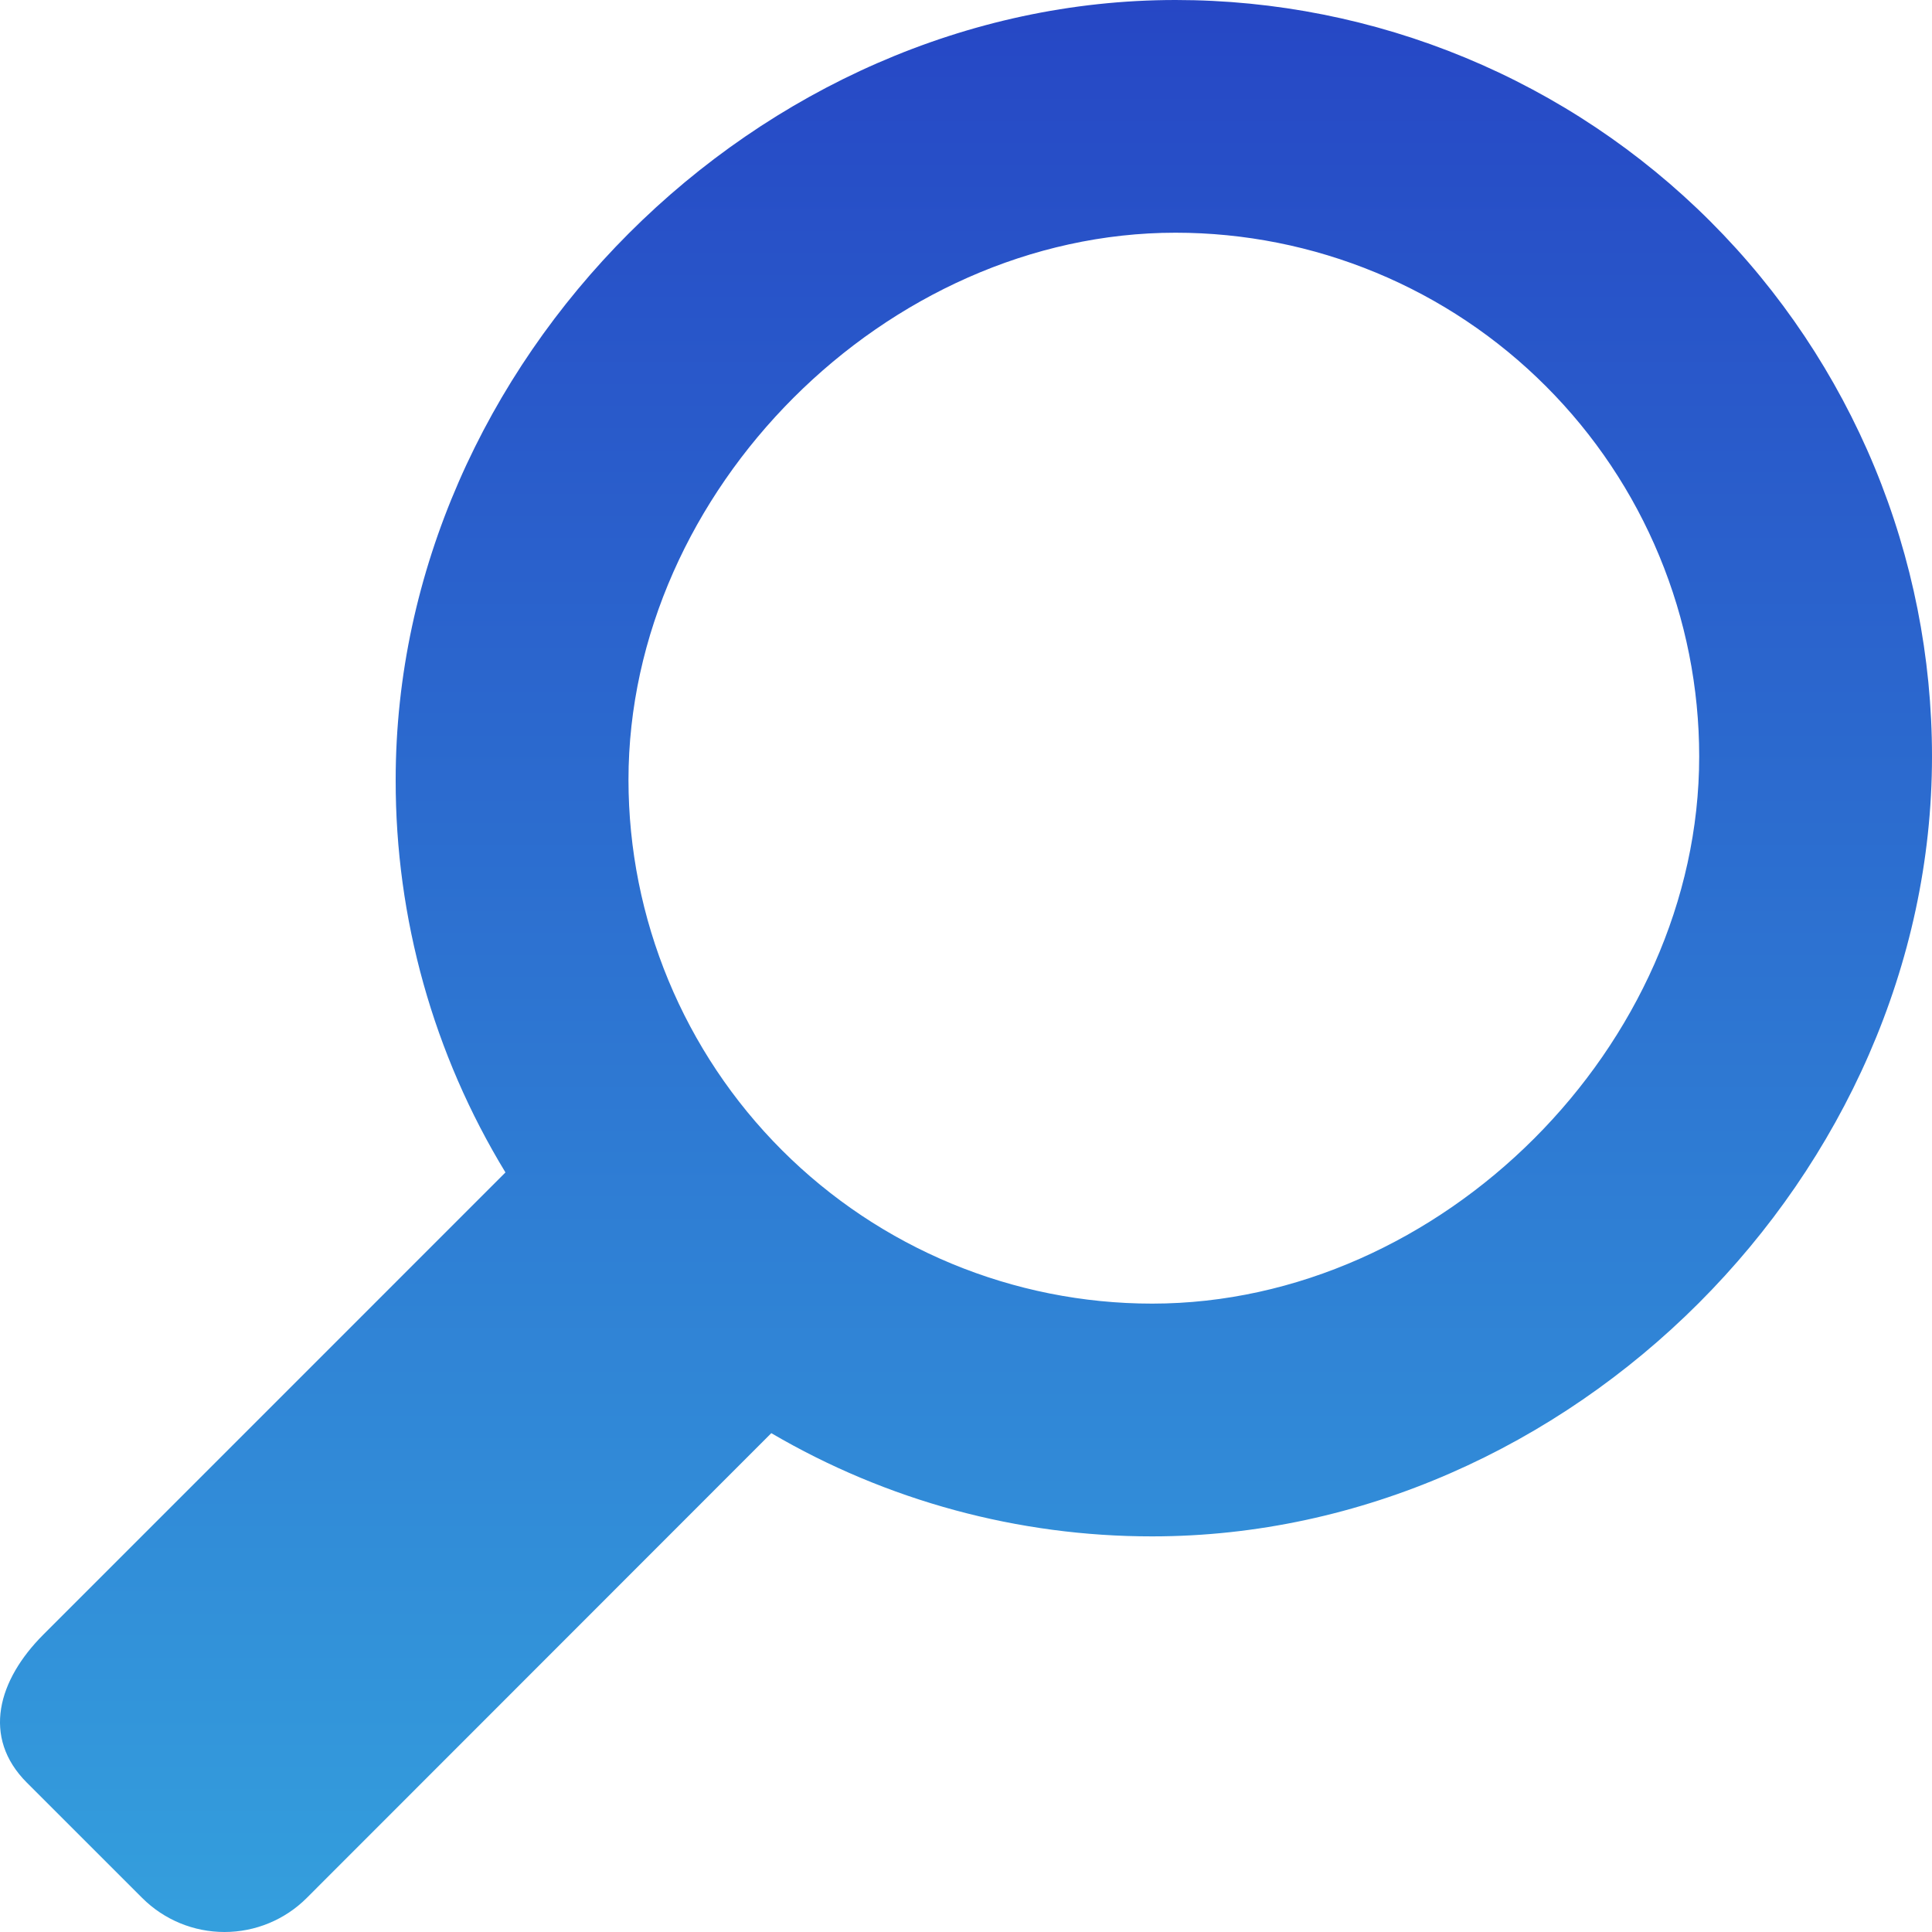 <svg width="40" height="40" viewBox="0 0 40 40" fill="none" xmlns="http://www.w3.org/2000/svg">
<path d="M0.898 33.842L10.465 24.274C8.974 21.825 8.187 19.013 8.192 16.146C8.192 7.495 15.688 2.04735e-07 24.339 2.04735e-07C26.396 -0 28.432 0.405 30.333 1.192C32.233 1.979 33.959 3.132 35.414 4.587C36.868 6.041 38.022 7.768 38.809 9.668C39.596 11.569 40 13.606 40 15.662C40 24.311 32.504 31.809 23.855 31.809C21.083 31.811 18.361 31.073 15.969 29.672L6.351 39.295C5.899 39.747 5.286 40 4.648 40C4.009 40 3.396 39.747 2.944 39.295L0.556 36.908C-0.383 35.968 -0.041 34.781 0.898 33.842ZM35.18 15.662C35.18 14.239 34.9 12.828 34.355 11.513C33.811 10.197 33.012 9.002 32.005 7.995C30.999 6.988 29.804 6.189 28.488 5.644C27.173 5.099 25.763 4.818 24.339 4.818C18.349 4.818 13.012 10.153 13.012 16.146C13.013 19.022 14.156 21.78 16.189 23.813C18.222 25.847 20.98 26.99 23.855 26.99C29.845 26.988 35.18 21.651 35.18 15.662Z" fill="url(#paint0_linear_284_3)"/>
<defs>
<linearGradient id="paint0_linear_284_3" x1="20" y1="0" x2="20" y2="40" gradientUnits="userSpaceOnUse">
<stop stop-color="#2647C5"/>
<stop offset="1" stop-color="#349FDD"/>
</linearGradient>
</defs>
</svg>
